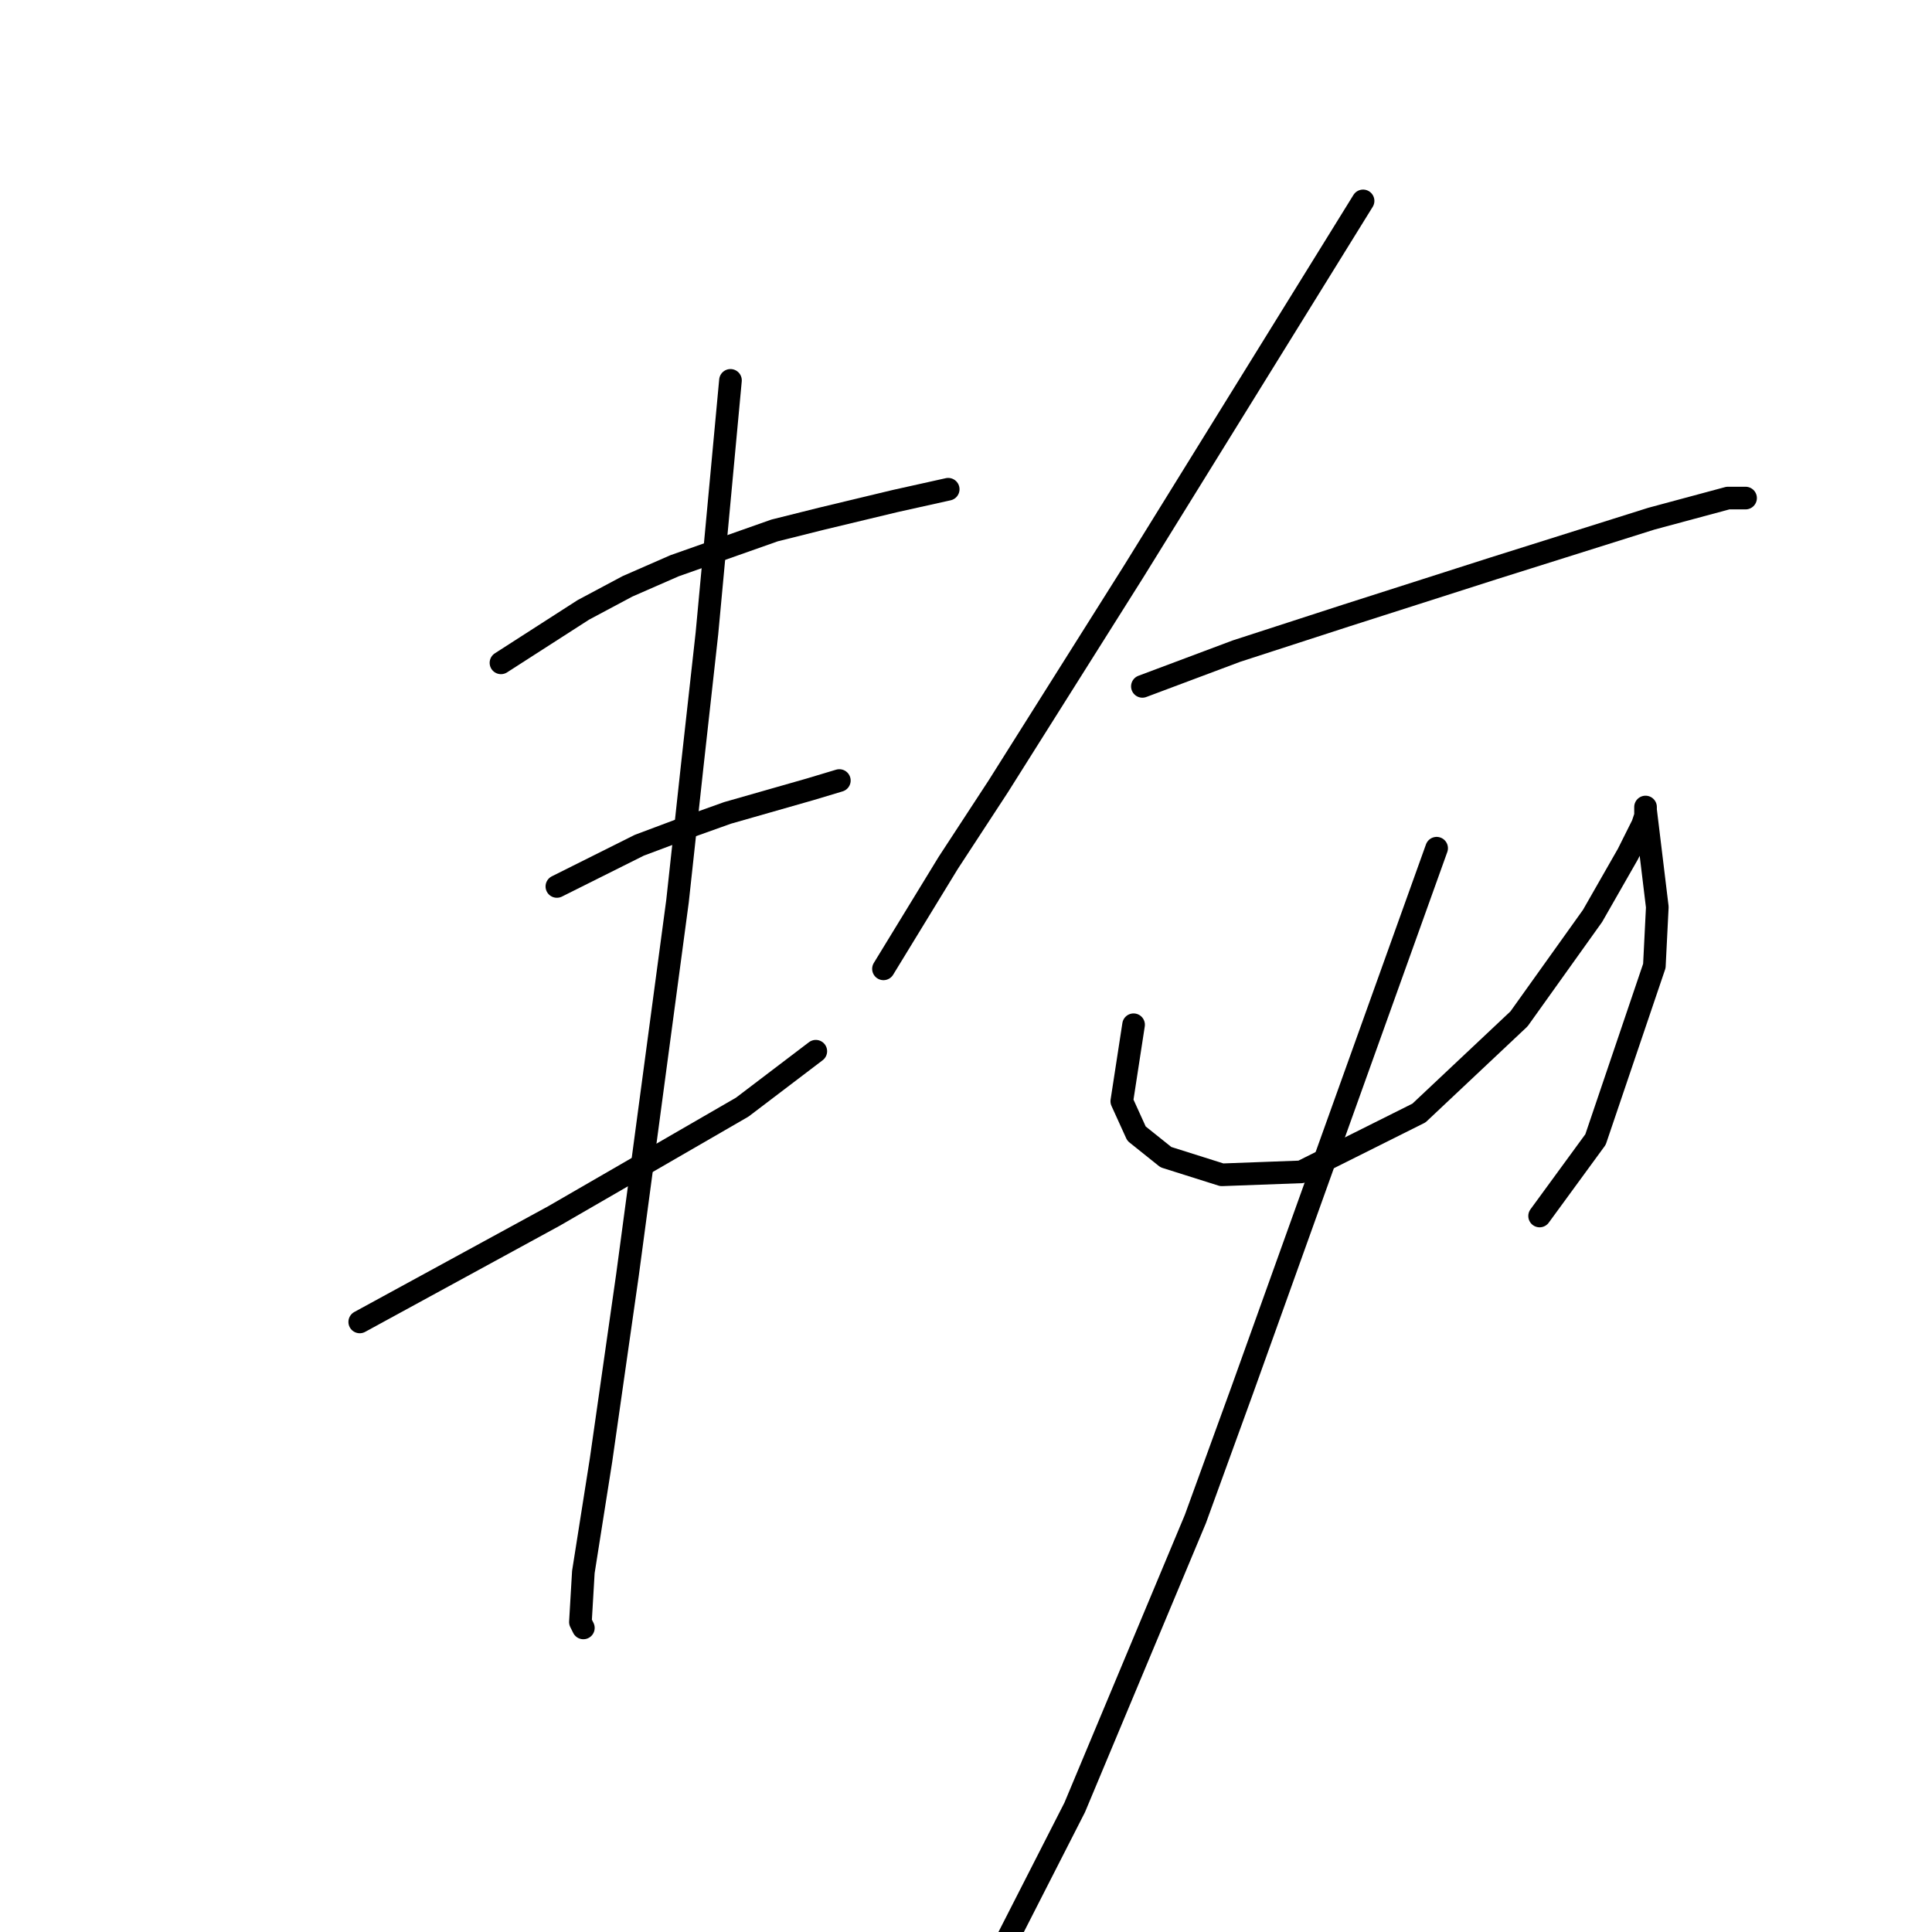 <?xml version="1.0" standalone="no"?>
    <svg width="256" height="256" xmlns="http://www.w3.org/2000/svg" version="1.1">
    <polyline stroke="black" stroke-width="3" stroke-linecap="round" fill="transparent" stroke-linejoin="round" points="66.381 87.83 71.839 84.321 77.298 80.812 83.146 77.693 89.384 74.964 102.639 70.286 108.877 68.726 118.624 66.387 125.642 64.828 125.642 64.828 " />
        <polyline stroke="black" stroke-width="3" stroke-linecap="round" fill="transparent" stroke-linejoin="round" points="73.789 117.46 79.247 114.731 84.705 112.002 90.943 109.663 96.401 107.714 107.318 104.595 111.217 103.425 111.217 103.425 " />
        <polyline stroke="black" stroke-width="3" stroke-linecap="round" fill="transparent" stroke-linejoin="round" points="47.667 175.162 56.245 170.483 64.822 165.805 73.399 161.126 98.351 146.701 108.098 139.293 108.098 139.293 " />
        <polyline stroke="black" stroke-width="3" stroke-linecap="round" fill="transparent" stroke-linejoin="round" points="96.791 50.402 95.232 67.167 93.672 83.931 91.723 101.476 89.774 119.41 83.146 168.924 79.637 193.486 77.298 208.301 76.908 214.929 77.298 215.708 77.298 215.708 " />
        <polyline stroke="black" stroke-width="3" stroke-linecap="round" fill="transparent" stroke-linejoin="round" points="180.614 26.62 165.409 51.182 150.204 75.744 132.27 104.205 125.642 114.341 117.065 128.377 117.065 128.377 " />
        <polyline stroke="black" stroke-width="3" stroke-linecap="round" fill="transparent" stroke-linejoin="round" points="151.373 90.949 157.611 88.61 163.849 86.271 178.275 81.592 197.768 75.354 218.821 68.726 228.958 65.997 231.297 65.997 231.297 65.997 " />
        <polyline stroke="black" stroke-width="3" stroke-linecap="round" fill="transparent" stroke-linejoin="round" points="150.204 135.784 149.424 140.853 148.644 145.921 150.594 150.21 154.492 153.329 161.9 155.668 172.427 155.278 188.021 147.481 201.277 135.005 211.024 121.359 215.703 113.172 217.652 109.273 218.042 108.104 218.042 106.934 218.042 107.324 219.601 120.19 219.211 127.987 211.414 150.99 204.006 161.126 204.006 161.126 " />
        <polyline stroke="black" stroke-width="3" stroke-linecap="round" fill="transparent" stroke-linejoin="round" points="190.361 112.392 177.495 148.26 164.629 184.129 158.391 201.283 142.406 239.491 132.66 258.594 132.66 258.594 " />
        </svg>